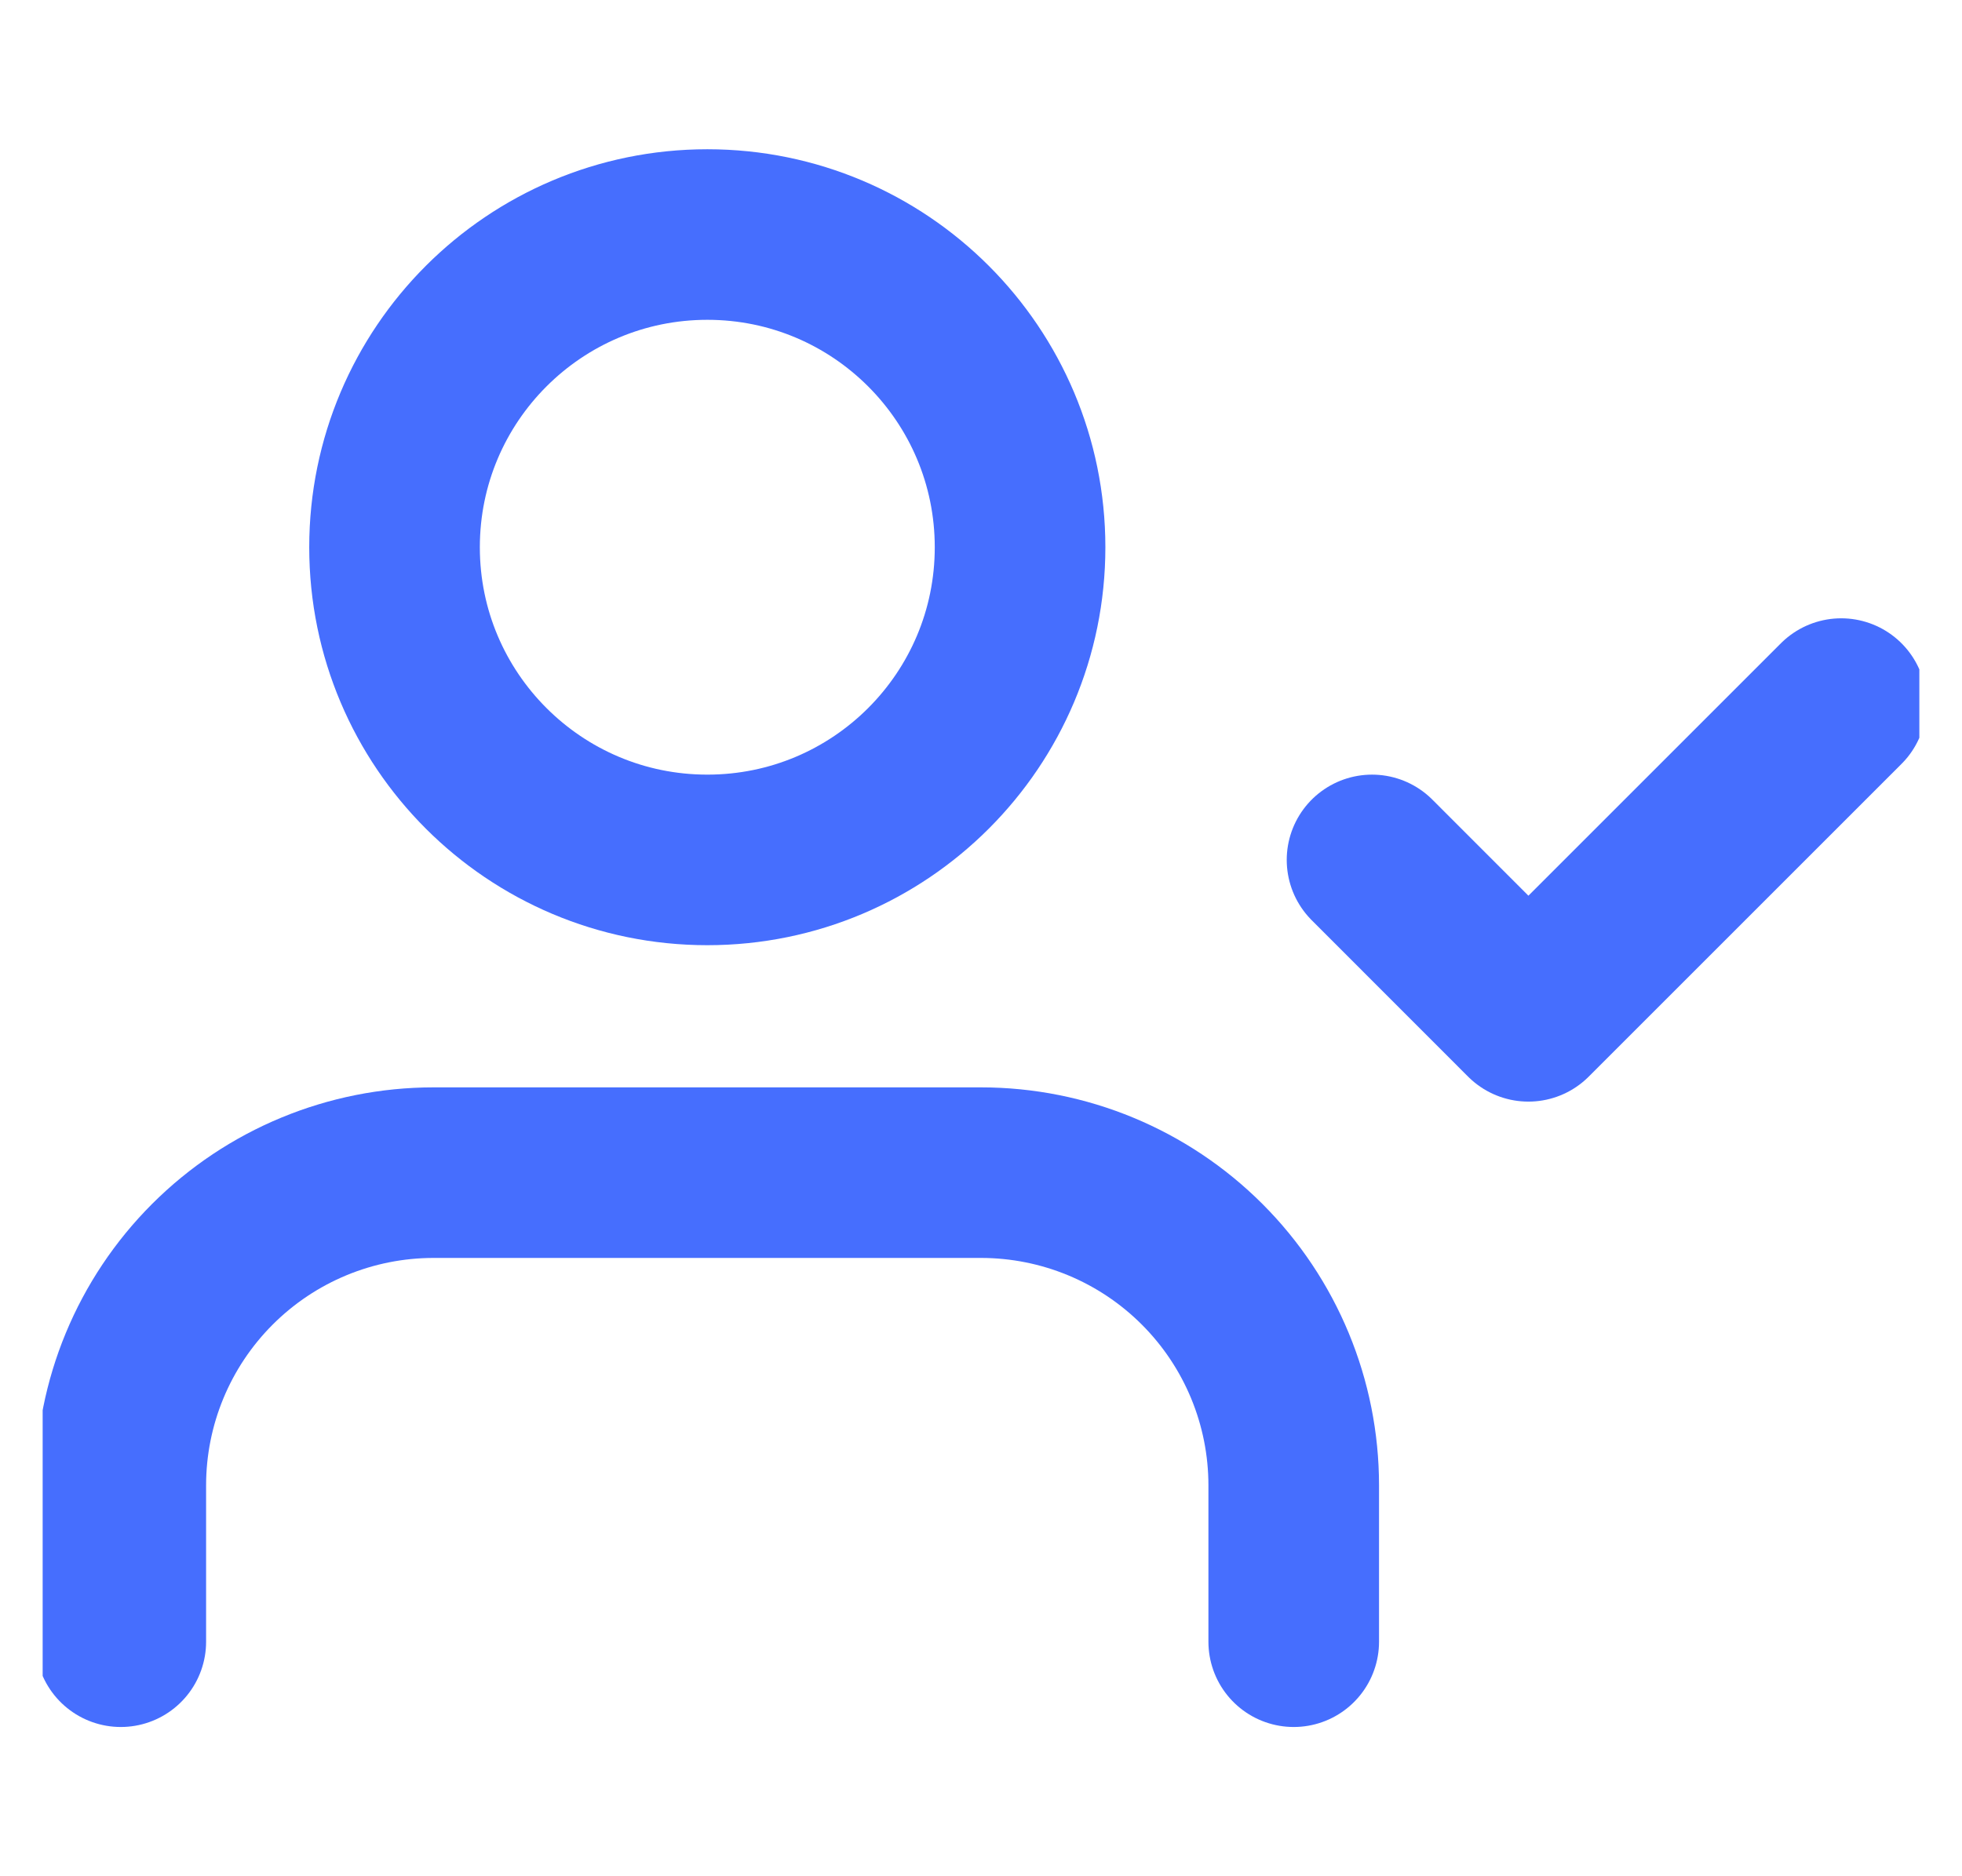 <svg width="23" height="22" viewBox="0 0 23 22" fill="none" xmlns="http://www.w3.org/2000/svg">
<g clip-path="url(#clip0)">
<path d="M15.166 19.25V17.417C15.166 16.444 14.78 15.512 14.092 14.824C13.404 14.136 12.472 13.75 11.499 13.75H5.083C4.11 13.75 3.178 14.136 2.49 14.824C1.802 15.512 1.416 16.444 1.416 17.417V19.25" stroke="#466EFE" stroke-width="2" stroke-linecap="round" stroke-linejoin="round"/>
<path d="M8.292 10.083C10.317 10.083 11.958 8.442 11.958 6.417C11.958 4.392 10.317 2.75 8.292 2.75C6.267 2.75 4.625 4.392 4.625 6.417C4.625 8.442 6.267 10.083 8.292 10.083Z" stroke="#466EFE" stroke-width="2" stroke-linecap="round" stroke-linejoin="round"/>
<path d="M16.084 10.083L17.917 11.917L21.584 8.25" stroke="#466EFE" stroke-width="2" stroke-linecap="round" stroke-linejoin="round"/>
</g>
<defs>
<clipPath id="clip0">
<rect width="22" height="22" fill="white" transform="translate(0.5)"/>
</clipPath>
</defs>
</svg>
